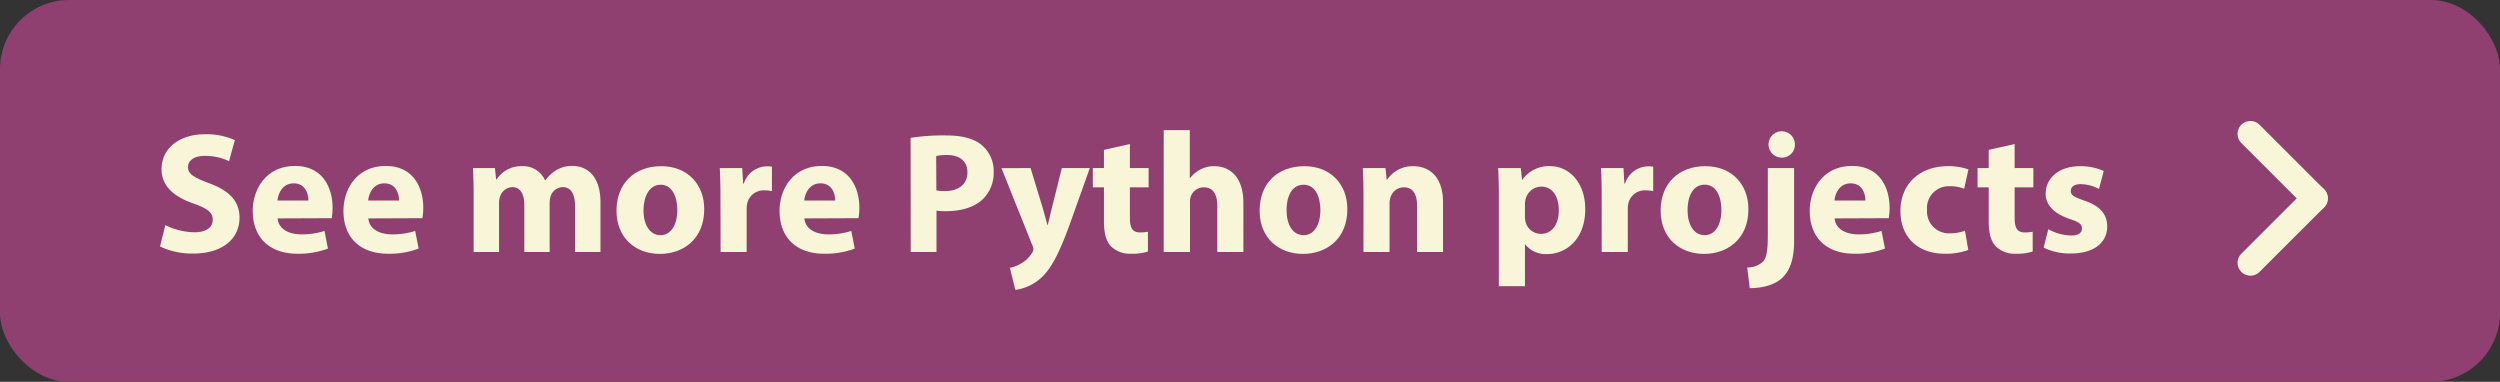 <svg id="Layer_1" data-name="Layer 1" xmlns="http://www.w3.org/2000/svg" viewBox="0 0 582.2 88.92"><rect x="0" y="0" width="582.2" height="88.92" fill="#333333" stroke="none"/><defs><style>.cls-1{fill:#8f4071;}.cls-2{fill:#f9f5d8;}.cls-3{fill:none;stroke:#f9f5d8;stroke-linecap:round;stroke-miterlimit:10;stroke-width:6px;}</style></defs><rect class="cls-1" width="582.2" height="88.92" rx="16.1"/><path class="cls-2" d="M38.5,52.42a15.56,15.56,0,0,0,6.76,1.67c2.8,0,4.28-1.15,4.28-2.91s-1.28-2.64-4.52-3.8c-4.48-1.56-7.4-4-7.4-8,0-4.6,3.84-8.12,10.2-8.12a16.43,16.43,0,0,1,6.87,1.36l-1.35,4.92A12.82,12.82,0,0,0,47.7,36.3c-2.64,0-3.92,1.2-3.92,2.6,0,1.72,1.52,2.48,5,3.8,4.75,1.76,7,4.24,7,8,0,4.52-3.47,8.35-10.87,8.35a17.64,17.64,0,0,1-7.64-1.64Z"/><path class="cls-2" d="M64.66,50.86c.2,2.52,2.68,3.72,5.52,3.72a17.21,17.21,0,0,0,5.39-.8l.8,4.11a19.29,19.29,0,0,1-7.07,1.2c-6.64,0-10.44-3.83-10.44-10,0-5,3.08-10.44,9.88-10.44,6.31,0,8.71,4.92,8.71,9.76a14.44,14.44,0,0,1-.2,2.4Zm7.16-4.16c0-1.48-.64-4-3.44-4-2.56,0-3.6,2.32-3.76,4Z"/><path class="cls-2" d="M85.78,50.86c.2,2.52,2.68,3.72,5.51,3.72a17.23,17.23,0,0,0,5.4-.8l.8,4.11a19.31,19.31,0,0,1-7.08,1.2c-6.63,0-10.43-3.83-10.43-10,0-5,3.08-10.44,9.88-10.44,6.31,0,8.71,4.92,8.71,9.76a14.44,14.44,0,0,1-.2,2.4Zm7.15-4.16c0-1.48-.64-4-3.43-4-2.56,0-3.6,2.32-3.76,4Z"/><path class="cls-2" d="M110.3,45.38c0-2.44-.08-4.52-.16-6.24h5.12l.28,2.64h.12a6.78,6.78,0,0,1,5.92-3.08A5.54,5.54,0,0,1,126.93,42H127a8.75,8.75,0,0,1,2.52-2.36,7.06,7.06,0,0,1,3.72-1c3.76,0,6.6,2.64,6.6,8.48V58.69h-5.92V48.06c0-2.84-.92-4.48-2.88-4.48a3,3,0,0,0-2.8,2.12,5.09,5.09,0,0,0-.24,1.56V58.69H122.1V47.74c0-2.48-.88-4.16-2.8-4.16a3.09,3.09,0,0,0-2.84,2.2,4,4,0,0,0-.24,1.52V58.69H110.3Z"/><path class="cls-2" d="M164,48.7c0,7.15-5.08,10.43-10.32,10.43-5.71,0-10.11-3.75-10.11-10.07S147.74,38.7,154,38.7C160,38.7,164,42.82,164,48.7Zm-14.15.2c0,3.36,1.4,5.87,4,5.87,2.36,0,3.88-2.35,3.88-5.87,0-2.92-1.12-5.88-3.88-5.88S149.86,46,149.86,48.9Z"/><path class="cls-2" d="M167.78,45.58c0-2.88-.08-4.76-.16-6.44h5.23l.21,3.6h.16a5.72,5.72,0,0,1,5.27-4,6.27,6.27,0,0,1,1.28.08V44.5a8.72,8.72,0,0,0-1.64-.16A3.91,3.91,0,0,0,174,47.42a7.17,7.17,0,0,0-.12,1.36v9.91h-6.07Z"/><path class="cls-2" d="M187.33,50.86c.2,2.52,2.68,3.72,5.52,3.72a17.23,17.23,0,0,0,5.4-.8l.8,4.11a19.31,19.31,0,0,1-7.08,1.2c-6.63,0-10.43-3.83-10.43-10,0-5,3.08-10.44,9.87-10.44,6.32,0,8.72,4.92,8.72,9.76a14.44,14.44,0,0,1-.2,2.4Zm7.16-4.16c0-1.48-.64-4-3.44-4-2.56,0-3.6,2.32-3.76,4Z"/><path class="cls-2" d="M212.06,32.1a49.67,49.67,0,0,1,8.23-.56c3.76,0,6.44.72,8.24,2.16a7.88,7.88,0,0,1,2.88,6.24,8.62,8.62,0,0,1-2.48,6.4c-2.08,2-5.16,2.84-8.76,2.84a15.35,15.35,0,0,1-2.08-.12v9.63h-6Zm6,12.24a9.32,9.32,0,0,0,2,.16c3.24,0,5.24-1.64,5.24-4.4,0-2.48-1.72-4-4.76-4a10.39,10.39,0,0,0-2.52.24Z"/><path class="cls-2" d="M240,39.14l2.92,9.6c.32,1.16.72,2.6,1,3.64H244c.28-1,.6-2.52.88-3.64l2.4-9.6h6.52L249.21,52c-2.8,7.75-4.68,10.87-6.88,12.83a11.21,11.21,0,0,1-5.88,2.68l-1.27-5.16a7.7,7.7,0,0,0,2.63-1,7,7,0,0,0,2.52-2.44,1.59,1.59,0,0,0,.32-.88,2.21,2.21,0,0,0-.28-1l-7.15-17.87Z"/><path class="cls-2" d="M263.13,33.54v5.6h4.36v4.48h-4.36V50.7c0,2.35.56,3.43,2.4,3.43a9.93,9.93,0,0,0,1.8-.16l0,4.6a11.93,11.93,0,0,1-4,.52,6.32,6.32,0,0,1-4.56-1.68c-1.12-1.15-1.68-3-1.68-5.79v-8h-2.59V39.14h2.59V34.9Z"/><path class="cls-2" d="M271,30.3h6.08V41.46h.08a7.3,7.3,0,0,1,2.4-2,6.83,6.83,0,0,1,3.16-.76c3.88,0,6.84,2.68,6.84,8.56V58.69h-6.08V47.94c0-2.56-.88-4.32-3.16-4.32a3.23,3.23,0,0,0-3,2.12,3.87,3.87,0,0,0-.2,1.36V58.69H271Z"/><path class="cls-2" d="M313.77,48.7c0,7.15-5.08,10.43-10.32,10.43-5.72,0-10.11-3.75-10.11-10.07s4.15-10.36,10.43-10.36C309.77,38.7,313.77,42.82,313.77,48.7Zm-14.16.2c0,3.36,1.4,5.87,4,5.87,2.36,0,3.88-2.35,3.88-5.87,0-2.92-1.12-5.88-3.88-5.88C300.69,43,299.61,46,299.61,48.9Z"/><path class="cls-2" d="M317.53,45.38c0-2.44-.08-4.52-.16-6.24h5.28l.28,2.68h.12a7.16,7.16,0,0,1,6-3.12c4,0,7,2.64,7,8.4V58.69H330V47.86c0-2.52-.88-4.24-3.08-4.24a3.25,3.25,0,0,0-3.08,2.28,4.18,4.18,0,0,0-.24,1.52V58.69h-6.08Z"/><path class="cls-2" d="M349.05,45.7c0-2.56-.08-4.76-.16-6.56h5.28l.28,2.72h.08a7.51,7.51,0,0,1,6.52-3.16c4.28,0,8.12,3.72,8.12,10,0,7.11-4.52,10.47-8.88,10.47a6.08,6.08,0,0,1-5.08-2.24h-.08v9.72h-6.08Zm6.08,4.6a6.06,6.06,0,0,0,.12,1.28,3.69,3.69,0,0,0,3.56,2.88c2.64,0,4.2-2.2,4.2-5.52,0-3.12-1.4-5.48-4.12-5.48a3.82,3.82,0,0,0-3.64,3.08,4.7,4.7,0,0,0-.12,1.08Z"/><path class="cls-2" d="M373,45.58c0-2.88-.08-4.76-.16-6.44h5.24l.2,3.6h.16a5.75,5.75,0,0,1,5.28-4,6.27,6.27,0,0,1,1.28.08V44.5a8.72,8.72,0,0,0-1.64-.16,3.91,3.91,0,0,0-4.16,3.08,7.17,7.17,0,0,0-.12,1.36v9.91H373Z"/><path class="cls-2" d="M407.17,48.7c0,7.15-5.08,10.43-10.32,10.43-5.72,0-10.12-3.75-10.12-10.07s4.16-10.36,10.44-10.36C403.17,38.7,407.17,42.82,407.17,48.7ZM393,48.9c0,3.36,1.4,5.87,4,5.87,2.36,0,3.88-2.35,3.88-5.87C400.89,46,399.77,43,397,43,394.09,43,393,46,393,48.9Z"/><path class="cls-2" d="M406.89,62.29a5.39,5.39,0,0,0,3.6-1.28c.88-.92,1.2-2.48,1.2-6.36V39.14h6.12v17c0,4.28-1,6.88-2.76,8.56s-4.64,2.4-7.56,2.4ZM418,33.7a3,3,0,0,1-3.28,3,3.07,3.07,0,1,1,3.28-3Z"/><path class="cls-2" d="M427.25,50.86c.2,2.52,2.68,3.72,5.52,3.72a17.23,17.23,0,0,0,5.4-.8l.8,4.11a19.31,19.31,0,0,1-7.08,1.2c-6.64,0-10.44-3.83-10.44-10,0-5,3.08-10.44,9.88-10.44,6.32,0,8.72,4.92,8.72,9.76a14.44,14.44,0,0,1-.2,2.4Zm7.16-4.16c0-1.48-.64-4-3.44-4-2.56,0-3.6,2.32-3.76,4Z"/><path class="cls-2" d="M458.37,58.21a14.83,14.83,0,0,1-5.44.88c-6.32,0-10.36-3.83-10.36-10,0-5.72,3.92-10.4,11.2-10.4a14.1,14.1,0,0,1,4.64.76l-1,4.52a8.32,8.32,0,0,0-3.4-.6,5.06,5.06,0,0,0-5.24,5.48,5.09,5.09,0,0,0,5.36,5.48,9.59,9.59,0,0,0,3.48-.6Z"/><path class="cls-2" d="M469.17,33.54v5.6h4.36v4.48h-4.36V50.7c0,2.35.56,3.43,2.4,3.43a9.93,9.93,0,0,0,1.8-.16l0,4.6a11.93,11.93,0,0,1-4,.52,6.32,6.32,0,0,1-4.56-1.68c-1.12-1.15-1.68-3-1.68-5.79v-8h-2.6V39.14h2.6V34.9Z"/><path class="cls-2" d="M477,53.38a12,12,0,0,0,5.24,1.47c1.84,0,2.6-.64,2.6-1.64s-.6-1.47-2.88-2.23c-4-1.36-5.6-3.56-5.56-5.88,0-3.64,3.12-6.4,8-6.4a13.12,13.12,0,0,1,5.52,1.12L488.81,44a9.6,9.6,0,0,0-4.24-1.12c-1.48,0-2.32.6-2.32,1.6s.76,1.4,3.16,2.24c3.72,1.28,5.28,3.16,5.32,6,0,3.63-2.88,6.31-8.48,6.31a13.85,13.85,0,0,1-6.32-1.36Z"/><line class="cls-3" x1="524.08" y1="61.2" x2="539.1" y2="46.19"/><line class="cls-3" x1="539.1" y1="46.19" x2="524.08" y2="31.17"/></svg>